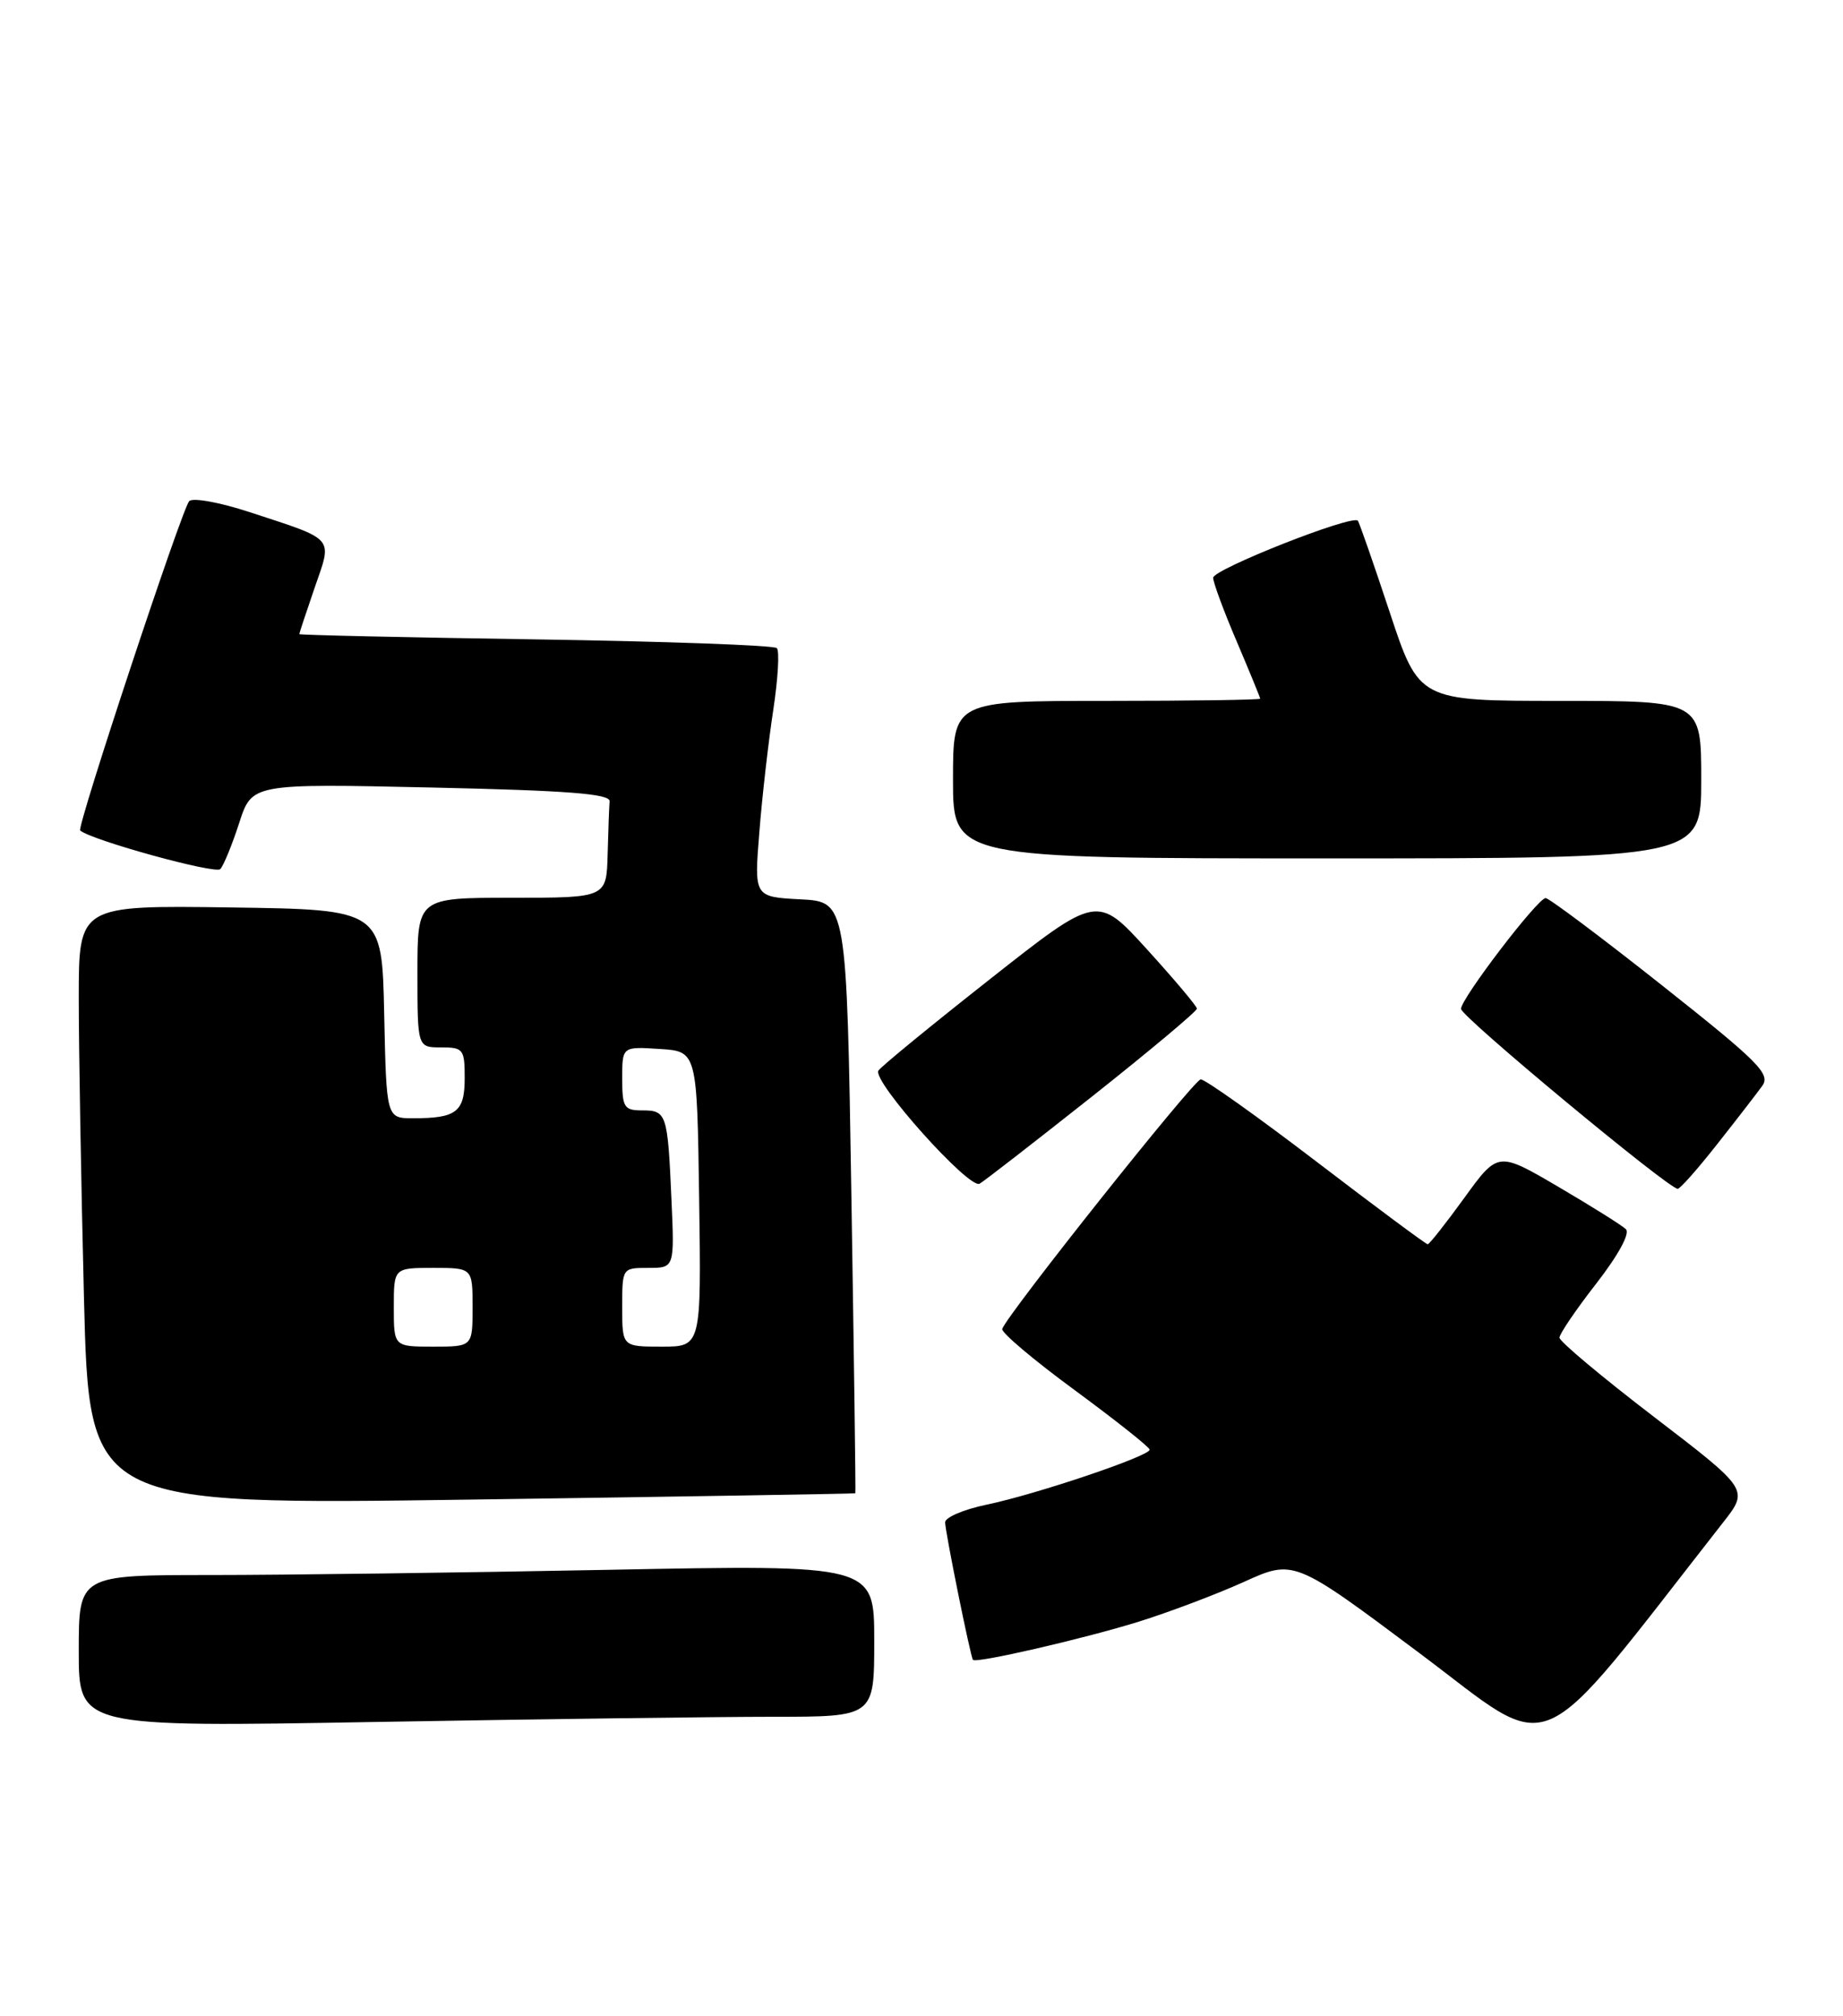<?xml version="1.0" encoding="UTF-8" standalone="no"?>
<!DOCTYPE svg PUBLIC "-//W3C//DTD SVG 1.1//EN" "http://www.w3.org/Graphics/SVG/1.1/DTD/svg11.dtd" >
<svg xmlns="http://www.w3.org/2000/svg" xmlns:xlink="http://www.w3.org/1999/xlink" version="1.1" viewBox="0 0 234 256">
 <g >
 <path fill="currentColor"
d=" M 218.78 193.32 C 222.05 189.15 222.05 189.15 210.03 179.94 C 203.41 174.87 198.00 170.34 198.00 169.86 C 198.00 169.39 200.10 166.29 202.68 162.98 C 205.49 159.36 206.99 156.60 206.43 156.08 C 205.92 155.59 202.06 153.17 197.85 150.70 C 190.19 146.21 190.19 146.21 185.92 152.11 C 183.57 155.35 181.48 158.00 181.27 158.00 C 181.05 158.00 174.70 153.28 167.14 147.50 C 159.58 141.72 152.97 137.03 152.45 137.06 C 151.57 137.11 127.86 166.93 127.25 168.75 C 127.10 169.20 131.24 172.70 136.46 176.53 C 141.67 180.37 145.95 183.76 145.97 184.08 C 146.01 184.88 131.59 189.75 125.25 191.07 C 122.36 191.67 120.00 192.68 120.00 193.31 C 120.00 194.45 123.19 210.26 123.53 210.77 C 123.85 211.26 137.41 208.14 144.50 205.95 C 148.35 204.75 154.38 202.48 157.90 200.89 C 164.29 197.99 164.29 197.99 180.27 209.95 C 197.79 223.08 194.31 224.58 218.78 193.32 Z  M 98.16 218.00 C 111.00 218.00 111.00 218.00 111.00 208.34 C 111.00 198.68 111.00 198.68 77.25 199.34 C 58.69 199.70 35.96 200.00 26.75 200.00 C 10.00 200.00 10.00 200.00 10.00 209.66 C 10.00 219.32 10.00 219.32 47.66 218.66 C 68.38 218.30 91.10 218.00 98.16 218.00 Z  M 108.60 189.62 C 108.66 189.55 108.43 172.62 108.10 152.00 C 107.50 114.50 107.50 114.50 101.63 114.20 C 95.75 113.89 95.75 113.89 96.41 105.70 C 96.76 101.19 97.56 94.23 98.17 90.22 C 98.78 86.22 98.99 82.65 98.63 82.30 C 98.27 81.94 84.48 81.44 67.99 81.19 C 51.49 80.94 38.00 80.64 38.00 80.52 C 38.00 80.41 38.87 77.77 39.94 74.66 C 42.21 68.09 42.69 68.64 31.66 65.02 C 27.90 63.79 24.46 63.16 24.02 63.64 C 23.09 64.65 9.71 105.07 10.18 105.46 C 11.67 106.71 27.36 111.03 27.97 110.36 C 28.40 109.89 29.48 107.25 30.37 104.50 C 31.99 99.50 31.99 99.50 54.75 100.00 C 72.09 100.38 77.48 100.80 77.40 101.75 C 77.34 102.44 77.23 105.47 77.15 108.50 C 77.00 114.00 77.00 114.00 65.00 114.00 C 53.00 114.00 53.00 114.00 53.00 123.50 C 53.00 133.00 53.00 133.00 56.00 133.00 C 58.82 133.00 59.00 133.23 59.00 136.89 C 59.00 141.20 57.97 142.00 52.45 142.00 C 49.06 142.00 49.06 142.00 48.78 128.75 C 48.50 115.50 48.50 115.50 29.25 115.23 C 10.00 114.96 10.00 114.96 10.00 126.73 C 10.00 133.20 10.30 150.34 10.66 164.81 C 11.32 191.11 11.32 191.11 59.91 190.42 C 86.64 190.04 108.55 189.68 108.60 189.62 Z  M 138.75 139.16 C 146.04 133.38 151.99 128.39 151.97 128.08 C 151.96 127.76 149.10 124.37 145.63 120.55 C 139.31 113.60 139.31 113.60 125.70 124.33 C 118.21 130.23 111.84 135.45 111.53 135.95 C 110.71 137.27 123.06 151.07 124.38 150.31 C 125.00 149.95 131.46 144.93 138.75 139.16 Z  M 218.01 145.31 C 220.48 142.18 223.06 138.84 223.74 137.90 C 224.84 136.38 223.34 134.88 210.98 125.09 C 203.28 118.99 196.64 114.02 196.24 114.04 C 195.20 114.09 185.50 126.80 185.50 128.11 C 185.50 129.08 211.74 150.87 213.01 150.96 C 213.30 150.98 215.55 148.44 218.01 145.31 Z  M 216.00 99.00 C 216.00 89.00 216.00 89.00 198.08 89.00 C 180.17 89.00 180.17 89.00 176.45 77.75 C 174.40 71.56 172.58 66.33 172.40 66.12 C 171.70 65.31 154.00 72.30 154.03 73.37 C 154.04 73.99 155.39 77.64 157.03 81.47 C 158.66 85.31 160.00 88.57 160.00 88.72 C 160.00 88.87 151.22 89.00 140.50 89.00 C 121.00 89.00 121.00 89.00 121.00 99.00 C 121.00 109.00 121.00 109.00 168.50 109.00 C 216.00 109.00 216.00 109.00 216.00 99.00 Z  M 50.00 166.00 C 50.00 161.00 50.00 161.00 55.00 161.00 C 60.00 161.00 60.00 161.00 60.00 166.00 C 60.00 171.00 60.00 171.00 55.00 171.00 C 50.00 171.00 50.00 171.00 50.00 166.00 Z  M 79.00 166.00 C 79.00 161.00 79.00 161.00 82.32 161.00 C 85.64 161.00 85.64 161.00 85.25 152.25 C 84.77 141.39 84.64 141.00 81.53 141.00 C 79.24 141.00 79.00 140.62 79.00 136.95 C 79.00 132.89 79.00 132.89 83.75 133.20 C 88.50 133.50 88.50 133.50 88.77 152.25 C 89.04 171.00 89.04 171.00 84.02 171.00 C 79.00 171.00 79.00 171.00 79.00 166.00 Z "/>
</g>
</svg>